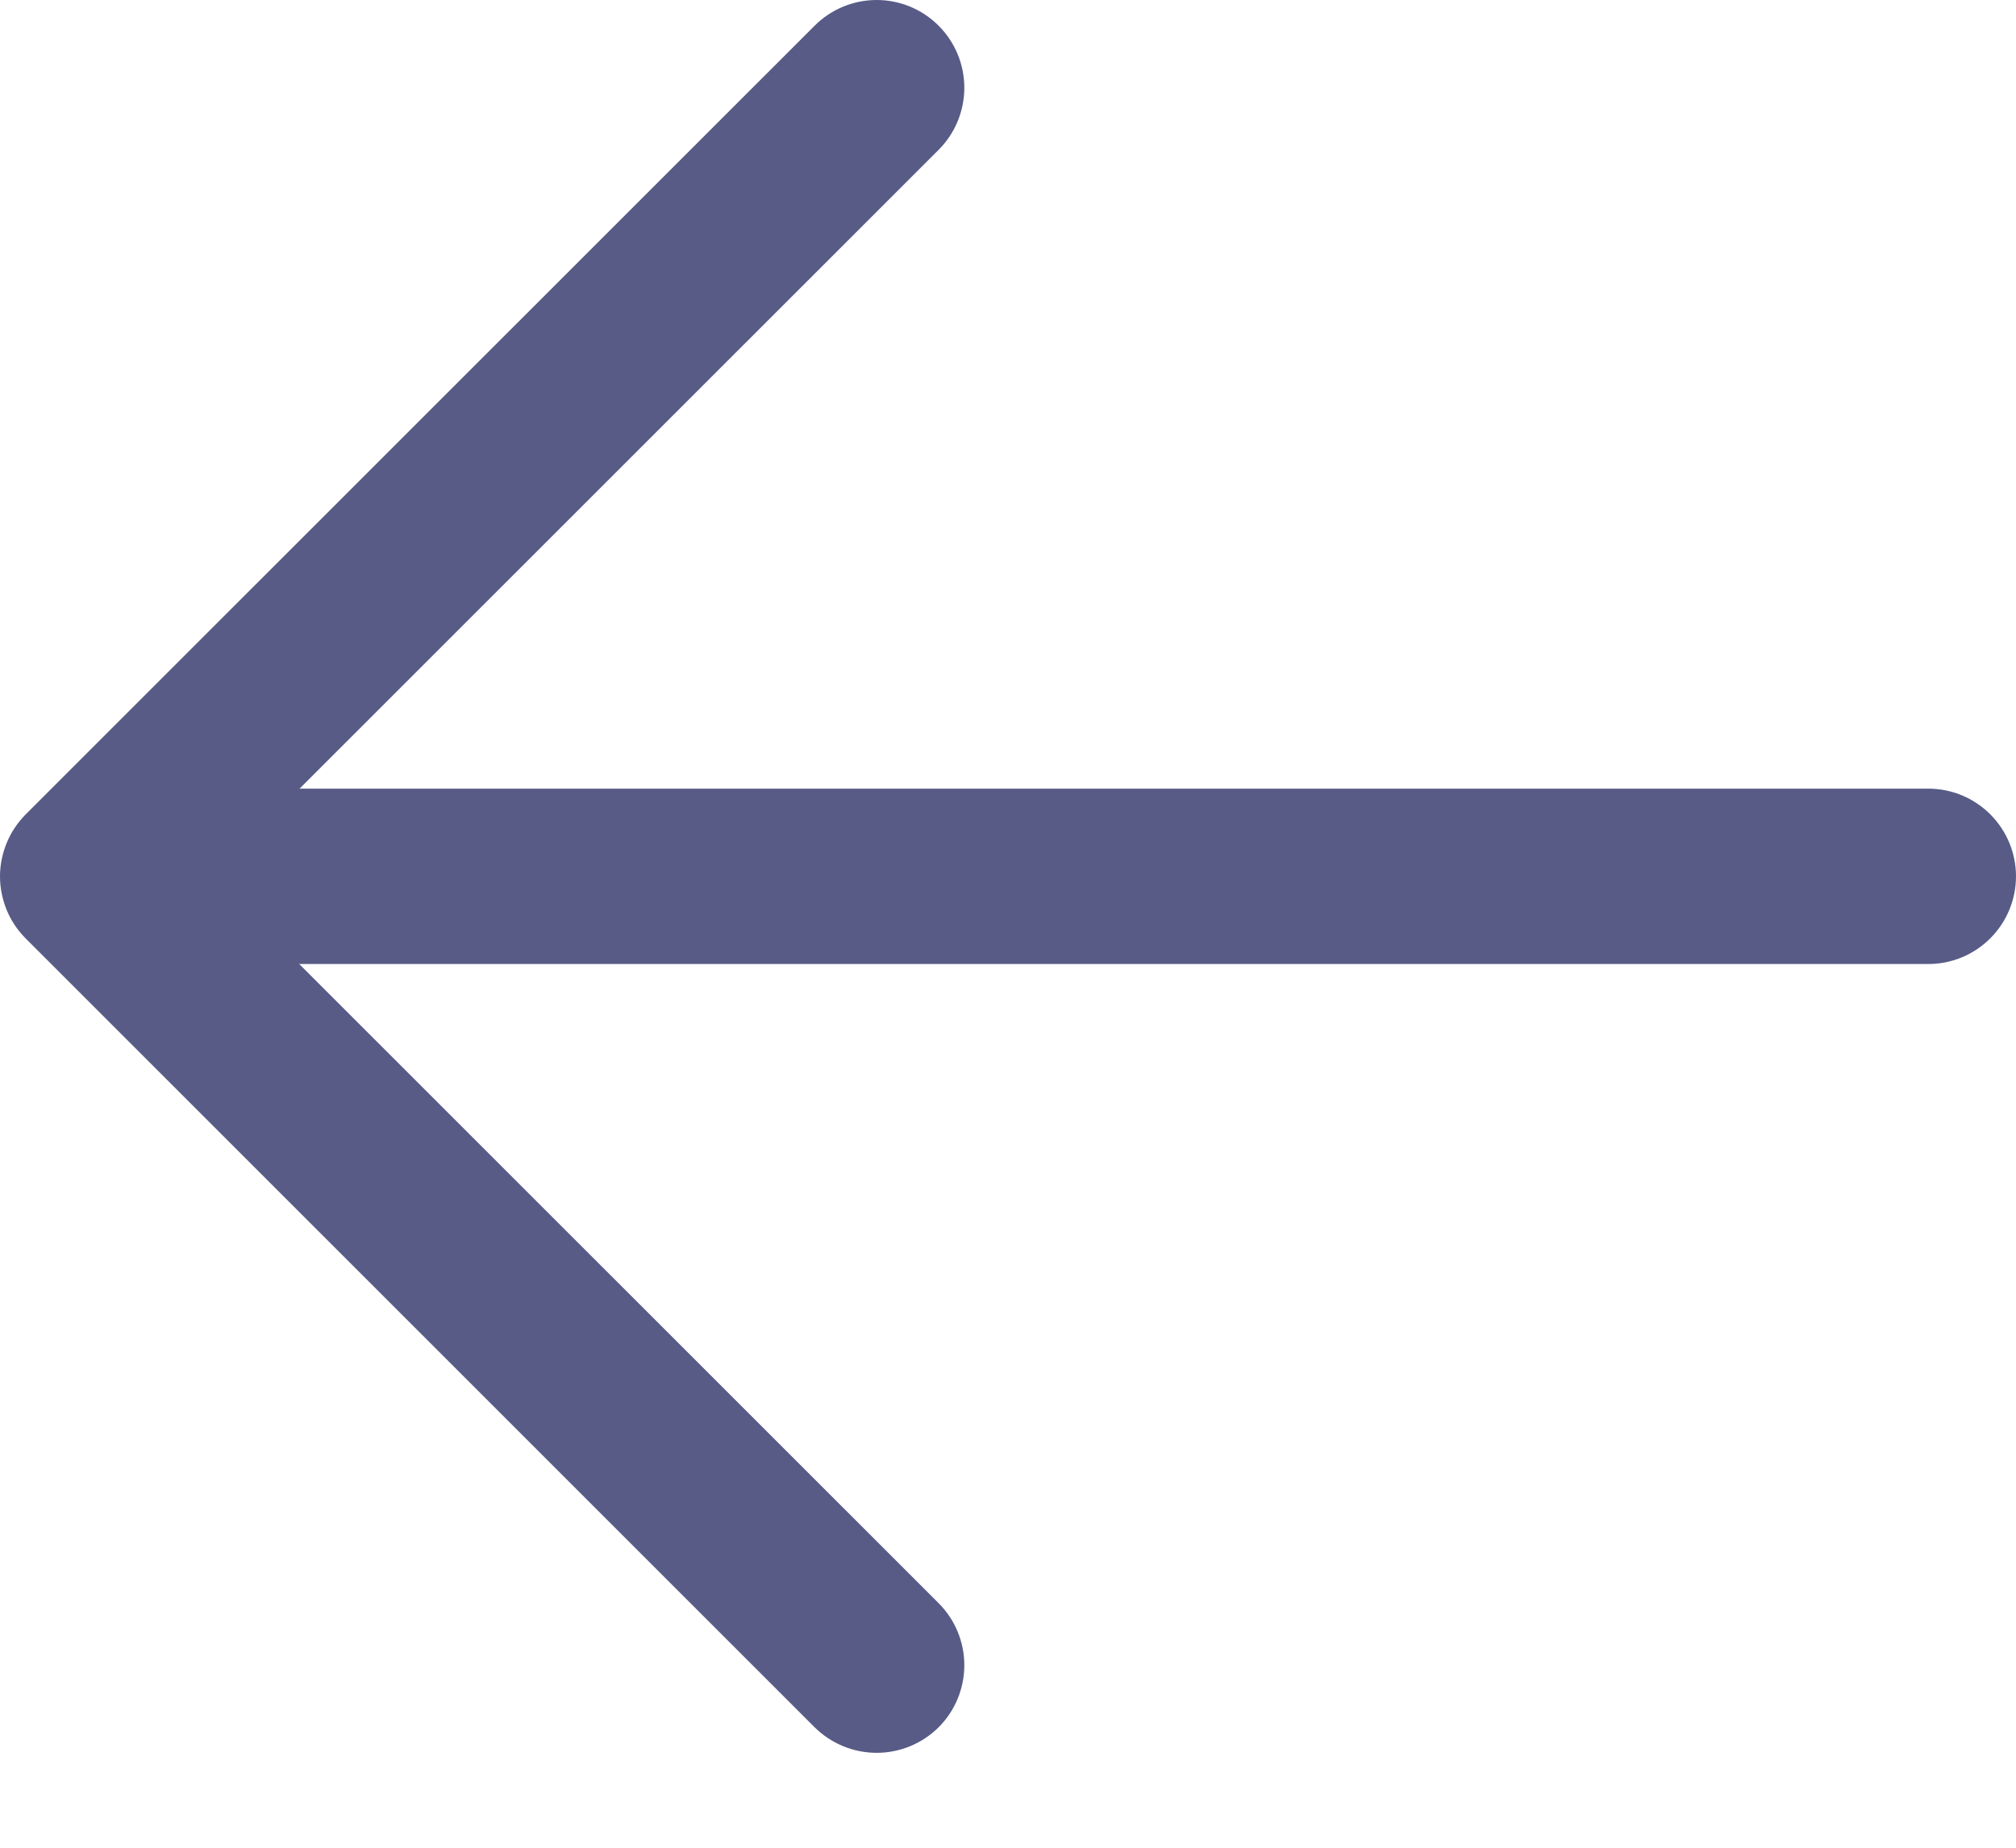 <svg width="12" height="11" viewBox="0 0 12 11" fill="none" xmlns="http://www.w3.org/2000/svg">
<path d="M1.044 4.695H11.478C11.617 4.695 11.749 4.75 11.847 4.848C11.945 4.946 12 5.079 12 5.217C12 5.355 11.945 5.488 11.847 5.586C11.749 5.684 11.617 5.739 11.478 5.739H1.044C0.906 5.739 0.773 5.684 0.675 5.586C0.577 5.488 0.522 5.355 0.522 5.217C0.522 5.079 0.577 4.946 0.675 4.848C0.773 4.75 0.906 4.695 1.044 4.695Z" fill="#575B86"/>
<path d="M1.26 5.218L5.587 9.544C5.685 9.642 5.74 9.775 5.74 9.913C5.74 10.052 5.685 10.185 5.587 10.283C5.489 10.38 5.357 10.435 5.218 10.435C5.08 10.435 4.947 10.38 4.849 10.283L0.153 5.587C0.105 5.539 0.066 5.481 0.04 5.418C0.014 5.354 0 5.286 0 5.218C0 5.149 0.014 5.081 0.04 5.018C0.066 4.954 0.105 4.897 0.153 4.848L4.849 0.153C4.947 0.055 5.08 0 5.218 0C5.357 0 5.489 0.055 5.587 0.153C5.685 0.251 5.74 0.384 5.74 0.522C5.74 0.661 5.685 0.794 5.587 0.892L1.26 5.218Z" fill="#575B86"/>
</svg>
